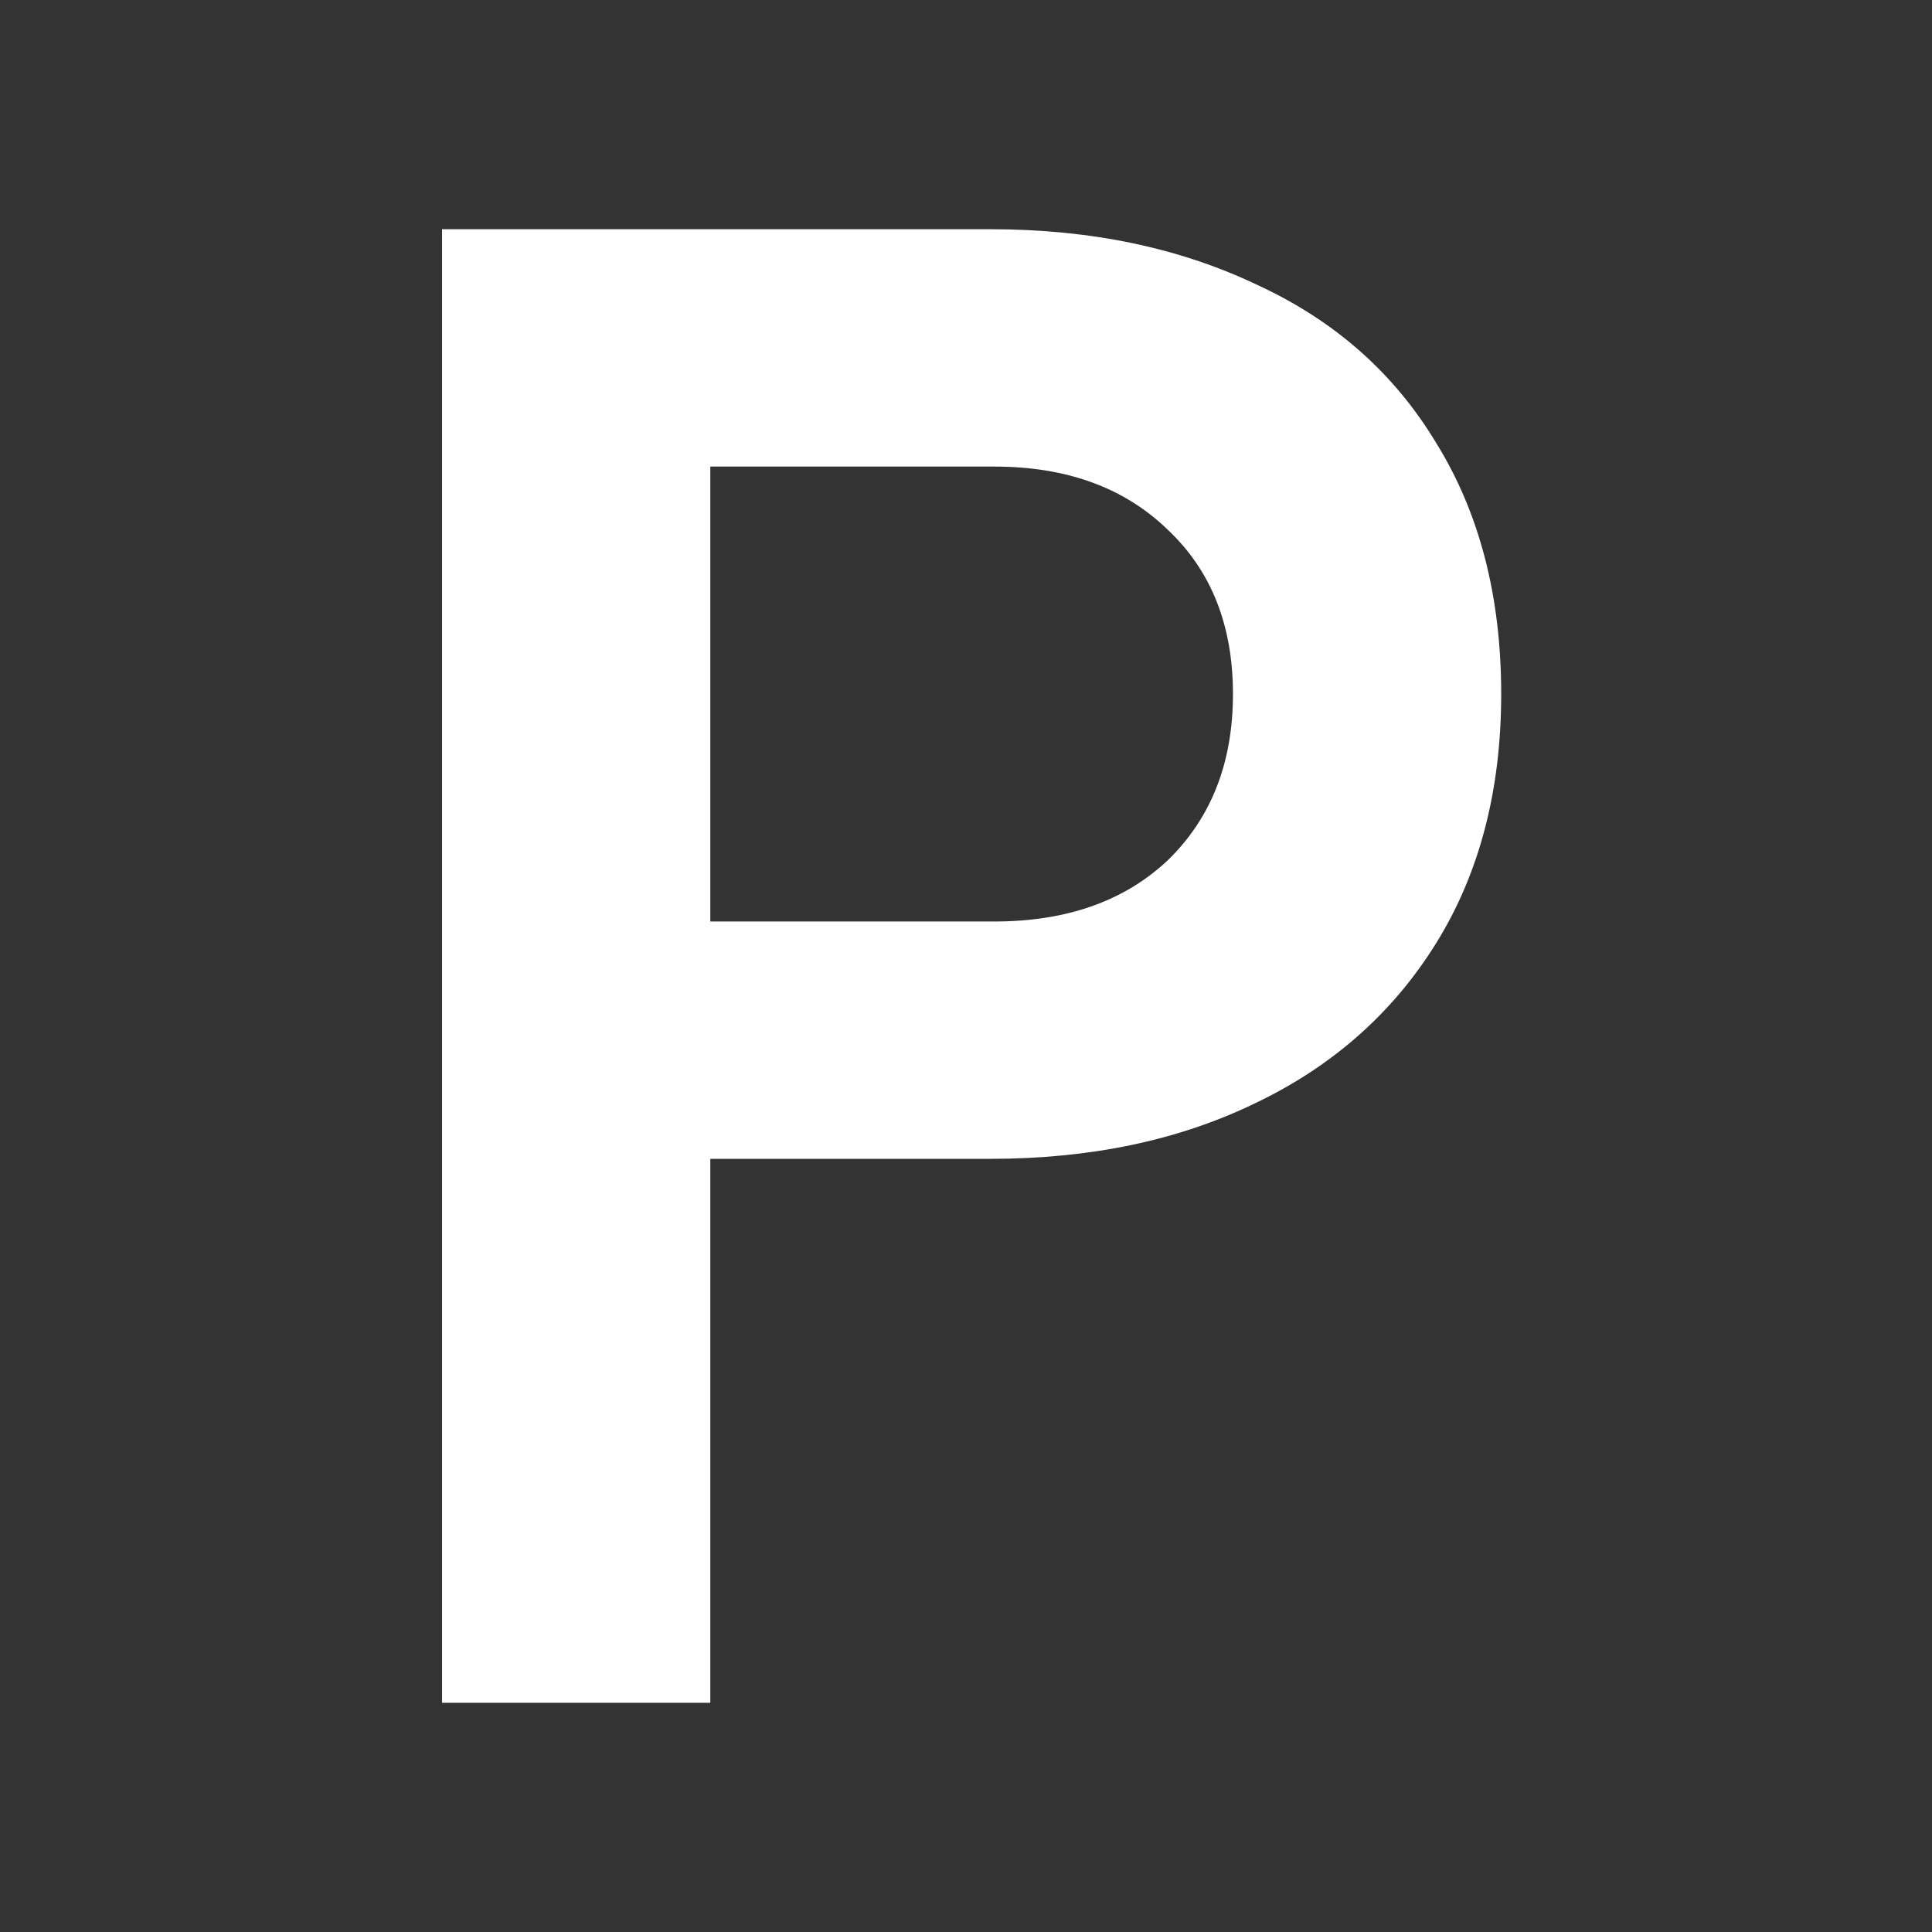 <svg width="118" height="118" viewBox="0 0 118 118" fill="none" xmlns="http://www.w3.org/2000/svg">
<rect x="0" y="0" width="118" height="118" fill="#333333" stroke="none"/>
<path d="M27 14H60.488C66.591 14 72.012 15.127 76.75 17.383C81.489 19.557 85.142 22.779 87.712 27.047C90.362 31.315 91.688 36.429 91.688 42.389C91.688 48.269 90.362 53.342 87.712 57.611C85.062 61.879 81.368 65.141 76.63 67.396C71.972 69.651 66.591 70.778 60.488 70.778H43.383V104H27V14ZM60.729 56.282C65.146 56.282 68.68 55.034 71.33 52.537C73.98 49.96 75.305 46.577 75.305 42.389C75.305 38.201 73.98 34.859 71.33 32.362C68.68 29.785 65.146 28.497 60.729 28.497H43.383V56.282H60.729Z" fill="white"/>
</svg>
